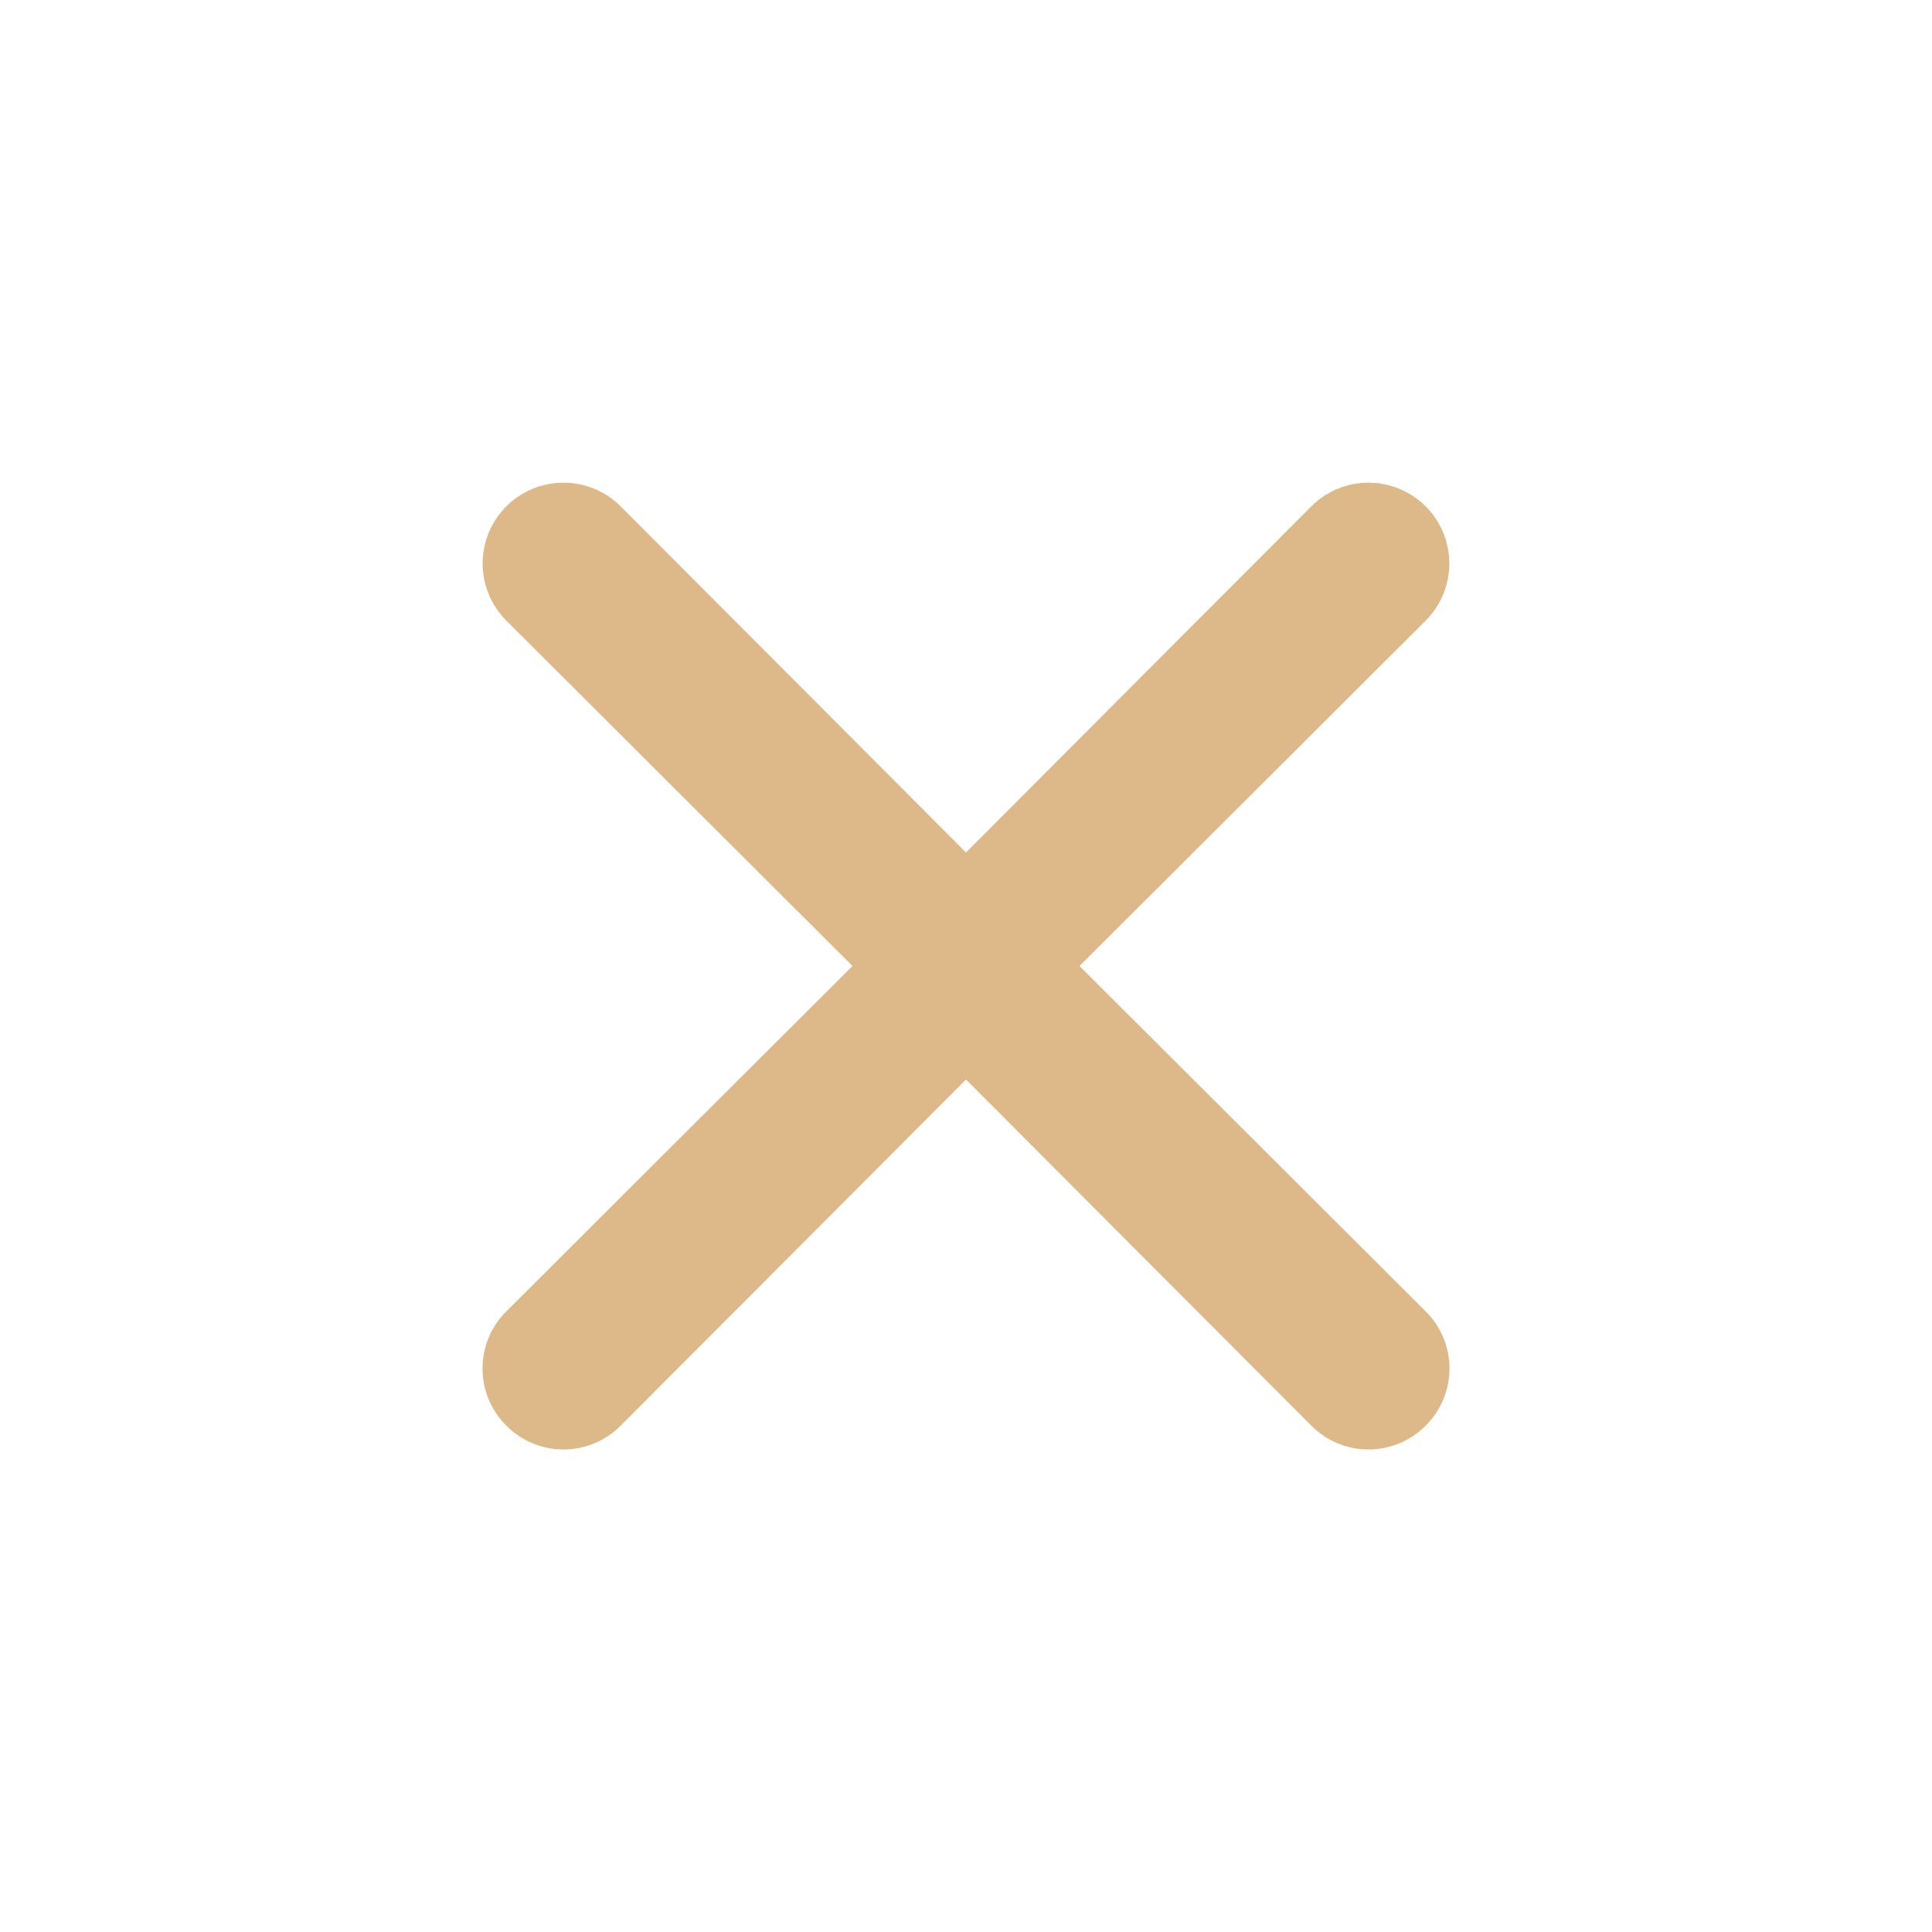 <svg width="50" height="50" viewBox="0 0 50 50" fill="none" xmlns="http://www.w3.org/2000/svg">
<path d="M27.937 25L36.896 16.062C37.288 15.67 37.508 15.138 37.508 14.583C37.508 14.028 37.288 13.496 36.896 13.104C36.503 12.712 35.971 12.492 35.416 12.492C34.862 12.492 34.33 12.712 33.937 13.104L25 22.062L16.062 13.104C15.67 12.712 15.138 12.492 14.583 12.492C14.028 12.492 13.496 12.712 13.104 13.104C12.712 13.496 12.491 14.028 12.491 14.583C12.491 15.138 12.712 15.67 13.104 16.062L22.062 25L13.104 33.938C12.909 34.131 12.754 34.362 12.648 34.615C12.542 34.869 12.488 35.142 12.488 35.417C12.488 35.692 12.542 35.964 12.648 36.218C12.754 36.472 12.909 36.702 13.104 36.896C13.298 37.091 13.528 37.246 13.782 37.352C14.036 37.458 14.308 37.512 14.583 37.512C14.858 37.512 15.13 37.458 15.384 37.352C15.638 37.246 15.869 37.091 16.062 36.896L25 27.938L33.937 36.896C34.131 37.091 34.361 37.246 34.615 37.352C34.869 37.458 35.142 37.512 35.416 37.512C35.692 37.512 35.964 37.458 36.218 37.352C36.472 37.246 36.702 37.091 36.896 36.896C37.091 36.702 37.246 36.472 37.352 36.218C37.458 35.964 37.512 35.692 37.512 35.417C37.512 35.142 37.458 34.869 37.352 34.615C37.246 34.362 37.091 34.131 36.896 33.938L27.937 25Z" fill="#DDB888"/>
</svg>
